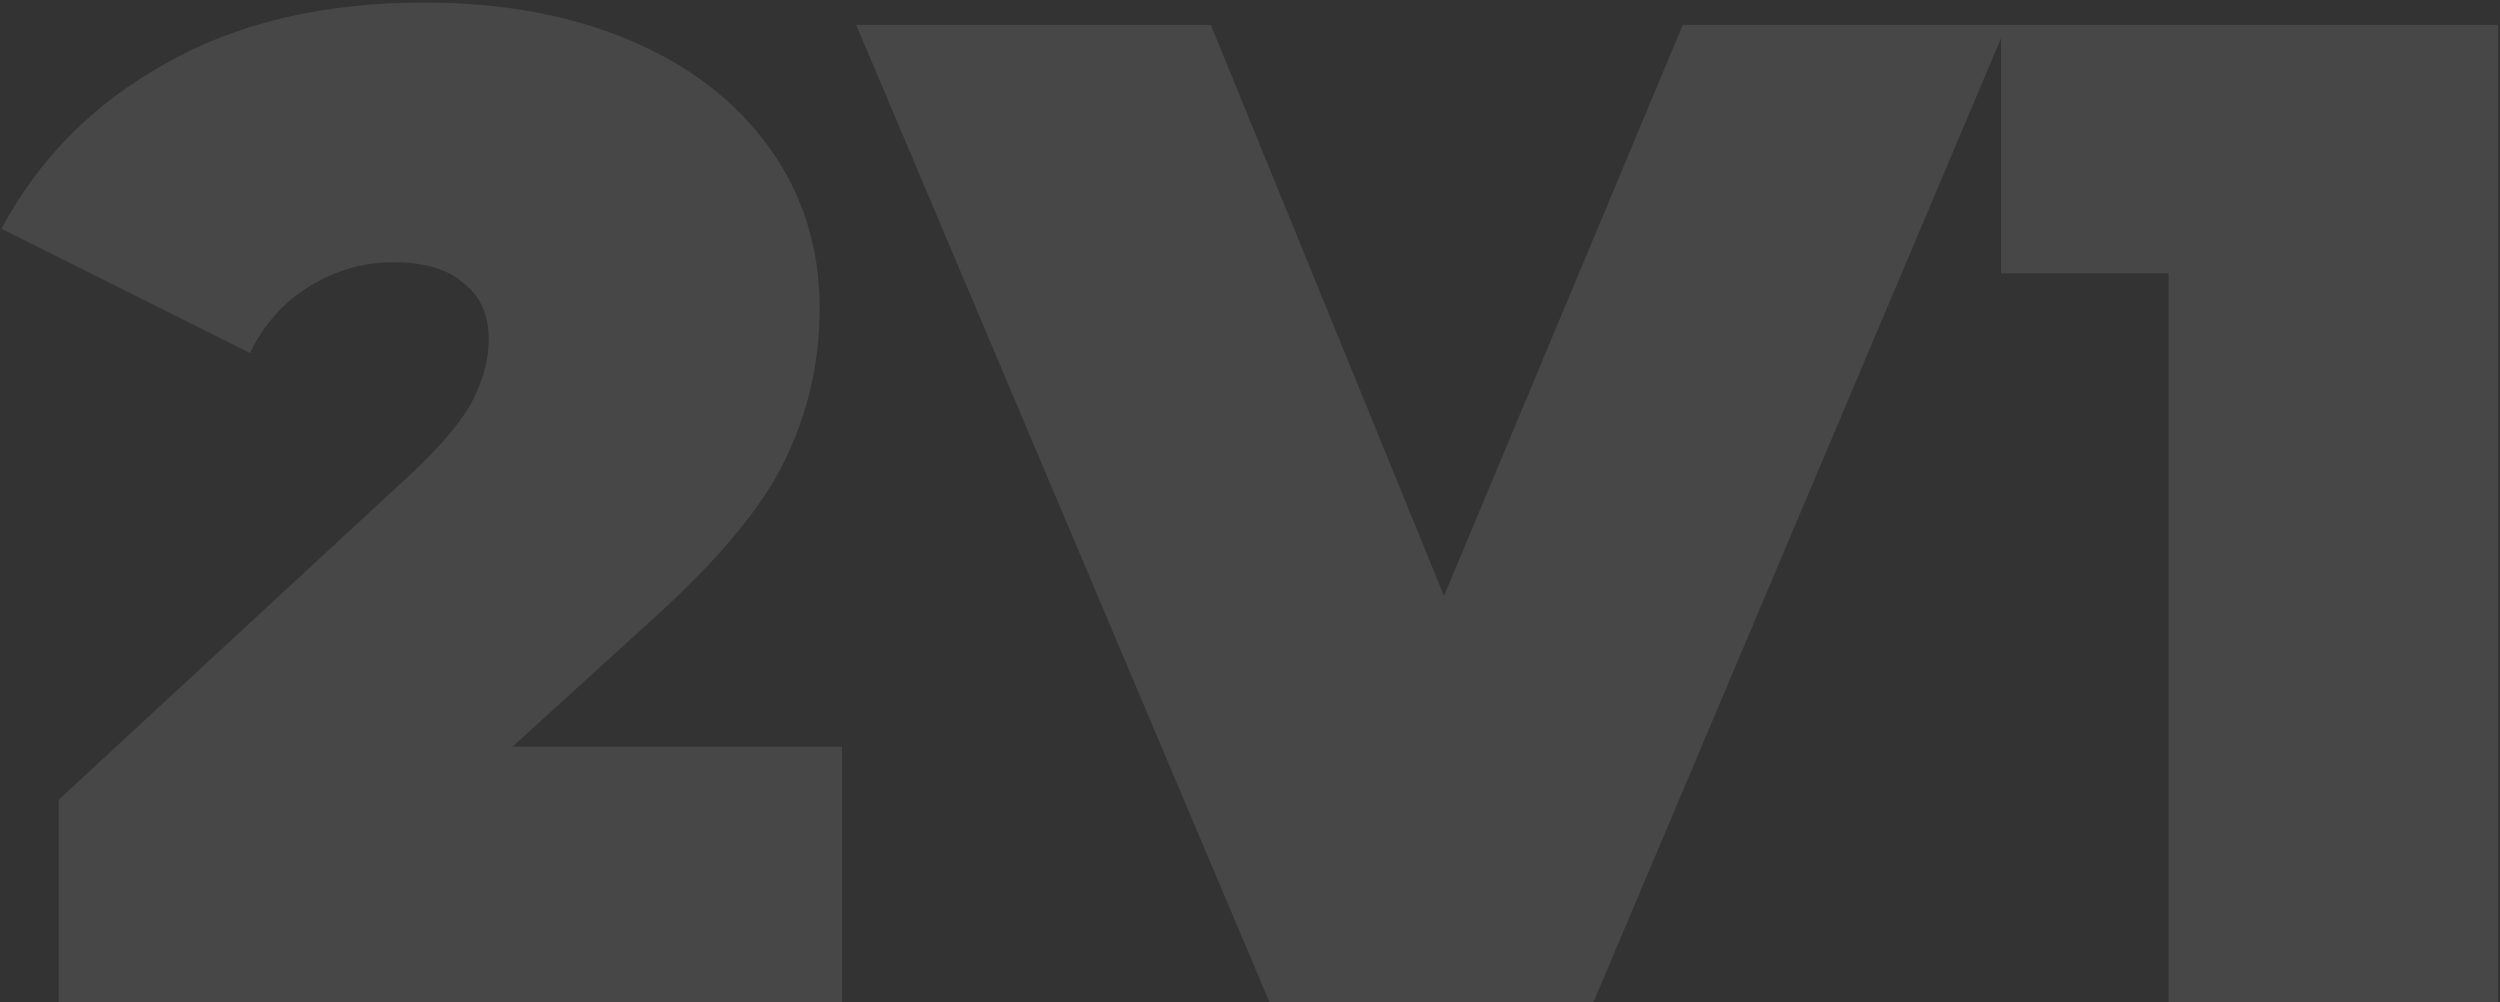 <svg width="893" height="358" viewBox="0 0 893 358" fill="none" xmlns="http://www.w3.org/2000/svg">
<rect x="0" y="0" width="893" height="358" fill="#333333" stroke="none"/>
<path d="M300.752 266.732V358H20.964V285.684L147.143 168.981C158.115 158.674 165.43 149.863 169.087 142.549C172.745 135.234 174.573 128.085 174.573 121.103C174.573 112.459 171.581 105.809 165.596 101.154C159.944 96.167 151.632 93.673 140.66 93.673C130.02 93.673 120.045 96.499 110.736 102.151C101.426 107.804 94.278 115.783 89.29 126.091L0.517 81.704C13.816 56.767 33.266 37.15 58.868 22.853C84.469 8.224 115.391 0.909 151.632 0.909C179.228 0.909 203.666 5.398 224.945 14.375C246.224 23.352 262.849 36.153 274.818 52.777C286.788 69.401 292.772 88.519 292.772 110.131C292.772 129.415 288.616 147.536 280.304 164.493C272.324 181.117 256.531 200.069 232.925 221.348L183.052 266.732H300.752ZM716.794 8.889L569.17 358H453.465L305.841 8.889H432.518L515.806 212.87L601.089 8.889H716.794ZM892.316 8.889V358H774.616V97.663H714.768V8.889H892.316Z" fill="white" fill-opacity="0.1"/>
</svg>
